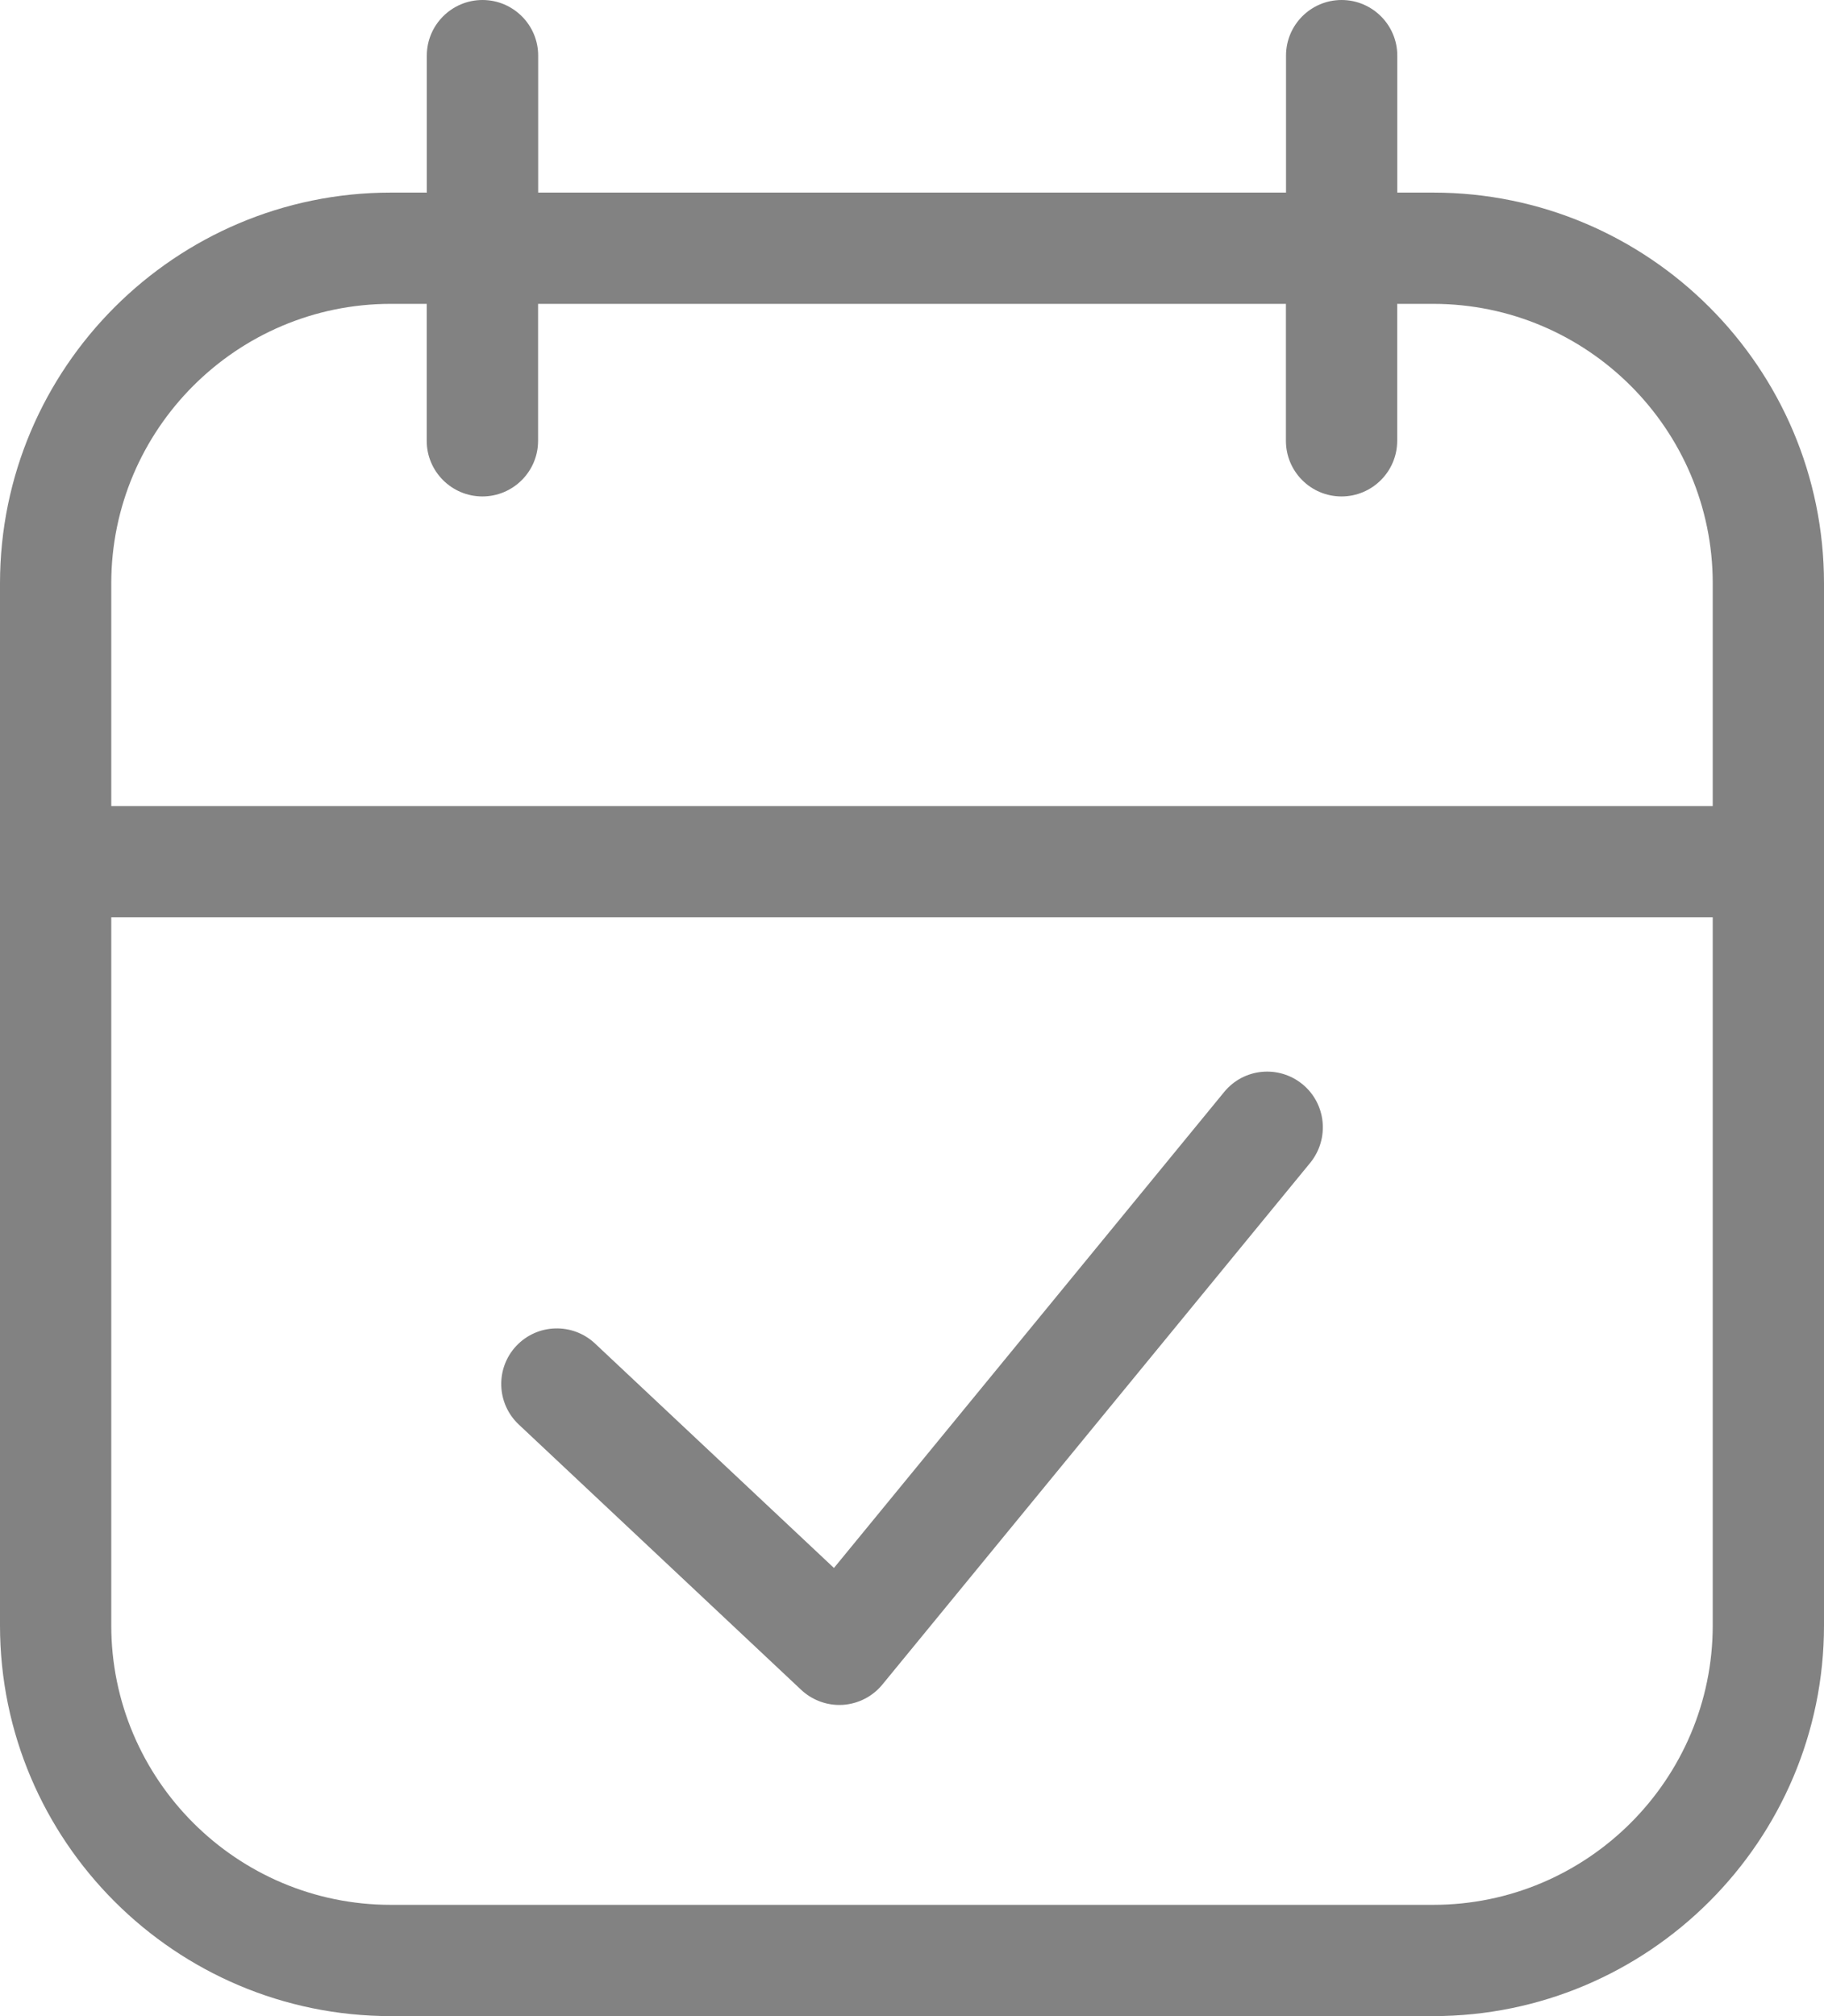 <svg width="19" height="21" viewBox="0 0 19 21" fill="none" xmlns="http://www.w3.org/2000/svg">
<path d="M14.929 2.006H14.555V0.579C14.555 0.26 14.295 0 13.975 0C13.655 0 13.396 0.26 13.396 0.579V2.006H5.606V0.579C5.606 0.26 5.346 0 5.026 0C4.706 0 4.446 0.26 4.446 0.579V2.006H4.072C1.827 2.006 0 3.832 0 6.077V16.93C0 19.175 1.827 21 4.071 21H14.928C17.173 21 19 19.174 19 16.93V6.077C19 3.832 17.174 2.006 14.929 2.006ZM4.071 3.165H4.445V4.592C4.445 4.911 4.705 5.171 5.025 5.171C5.345 5.171 5.605 4.911 5.605 4.592V3.165H13.395V4.592C13.395 4.911 13.654 5.171 13.974 5.171C14.294 5.171 14.554 4.911 14.554 4.592V3.165H14.928C16.534 3.165 17.841 4.471 17.841 6.077V8.396H1.159V6.077C1.159 4.471 2.466 3.165 4.071 3.165ZM14.929 19.841H4.071C2.466 19.841 1.159 18.535 1.159 16.93V9.554H17.841V16.929C17.841 18.535 16.534 19.841 14.929 19.841Z" fill="#828282"/>
<path d="M13.567 11.293C13.319 11.091 12.955 11.126 12.752 11.374L8.687 16.332L6.198 13.994C5.964 13.775 5.598 13.786 5.378 14.019C5.159 14.253 5.171 14.619 5.404 14.838L8.345 17.601C8.454 17.703 8.596 17.759 8.743 17.759C8.755 17.759 8.768 17.759 8.78 17.758C8.941 17.747 9.089 17.671 9.191 17.547L13.649 12.111C13.851 11.861 13.815 11.496 13.567 11.293Z" fill="#828282"/>
</svg>
